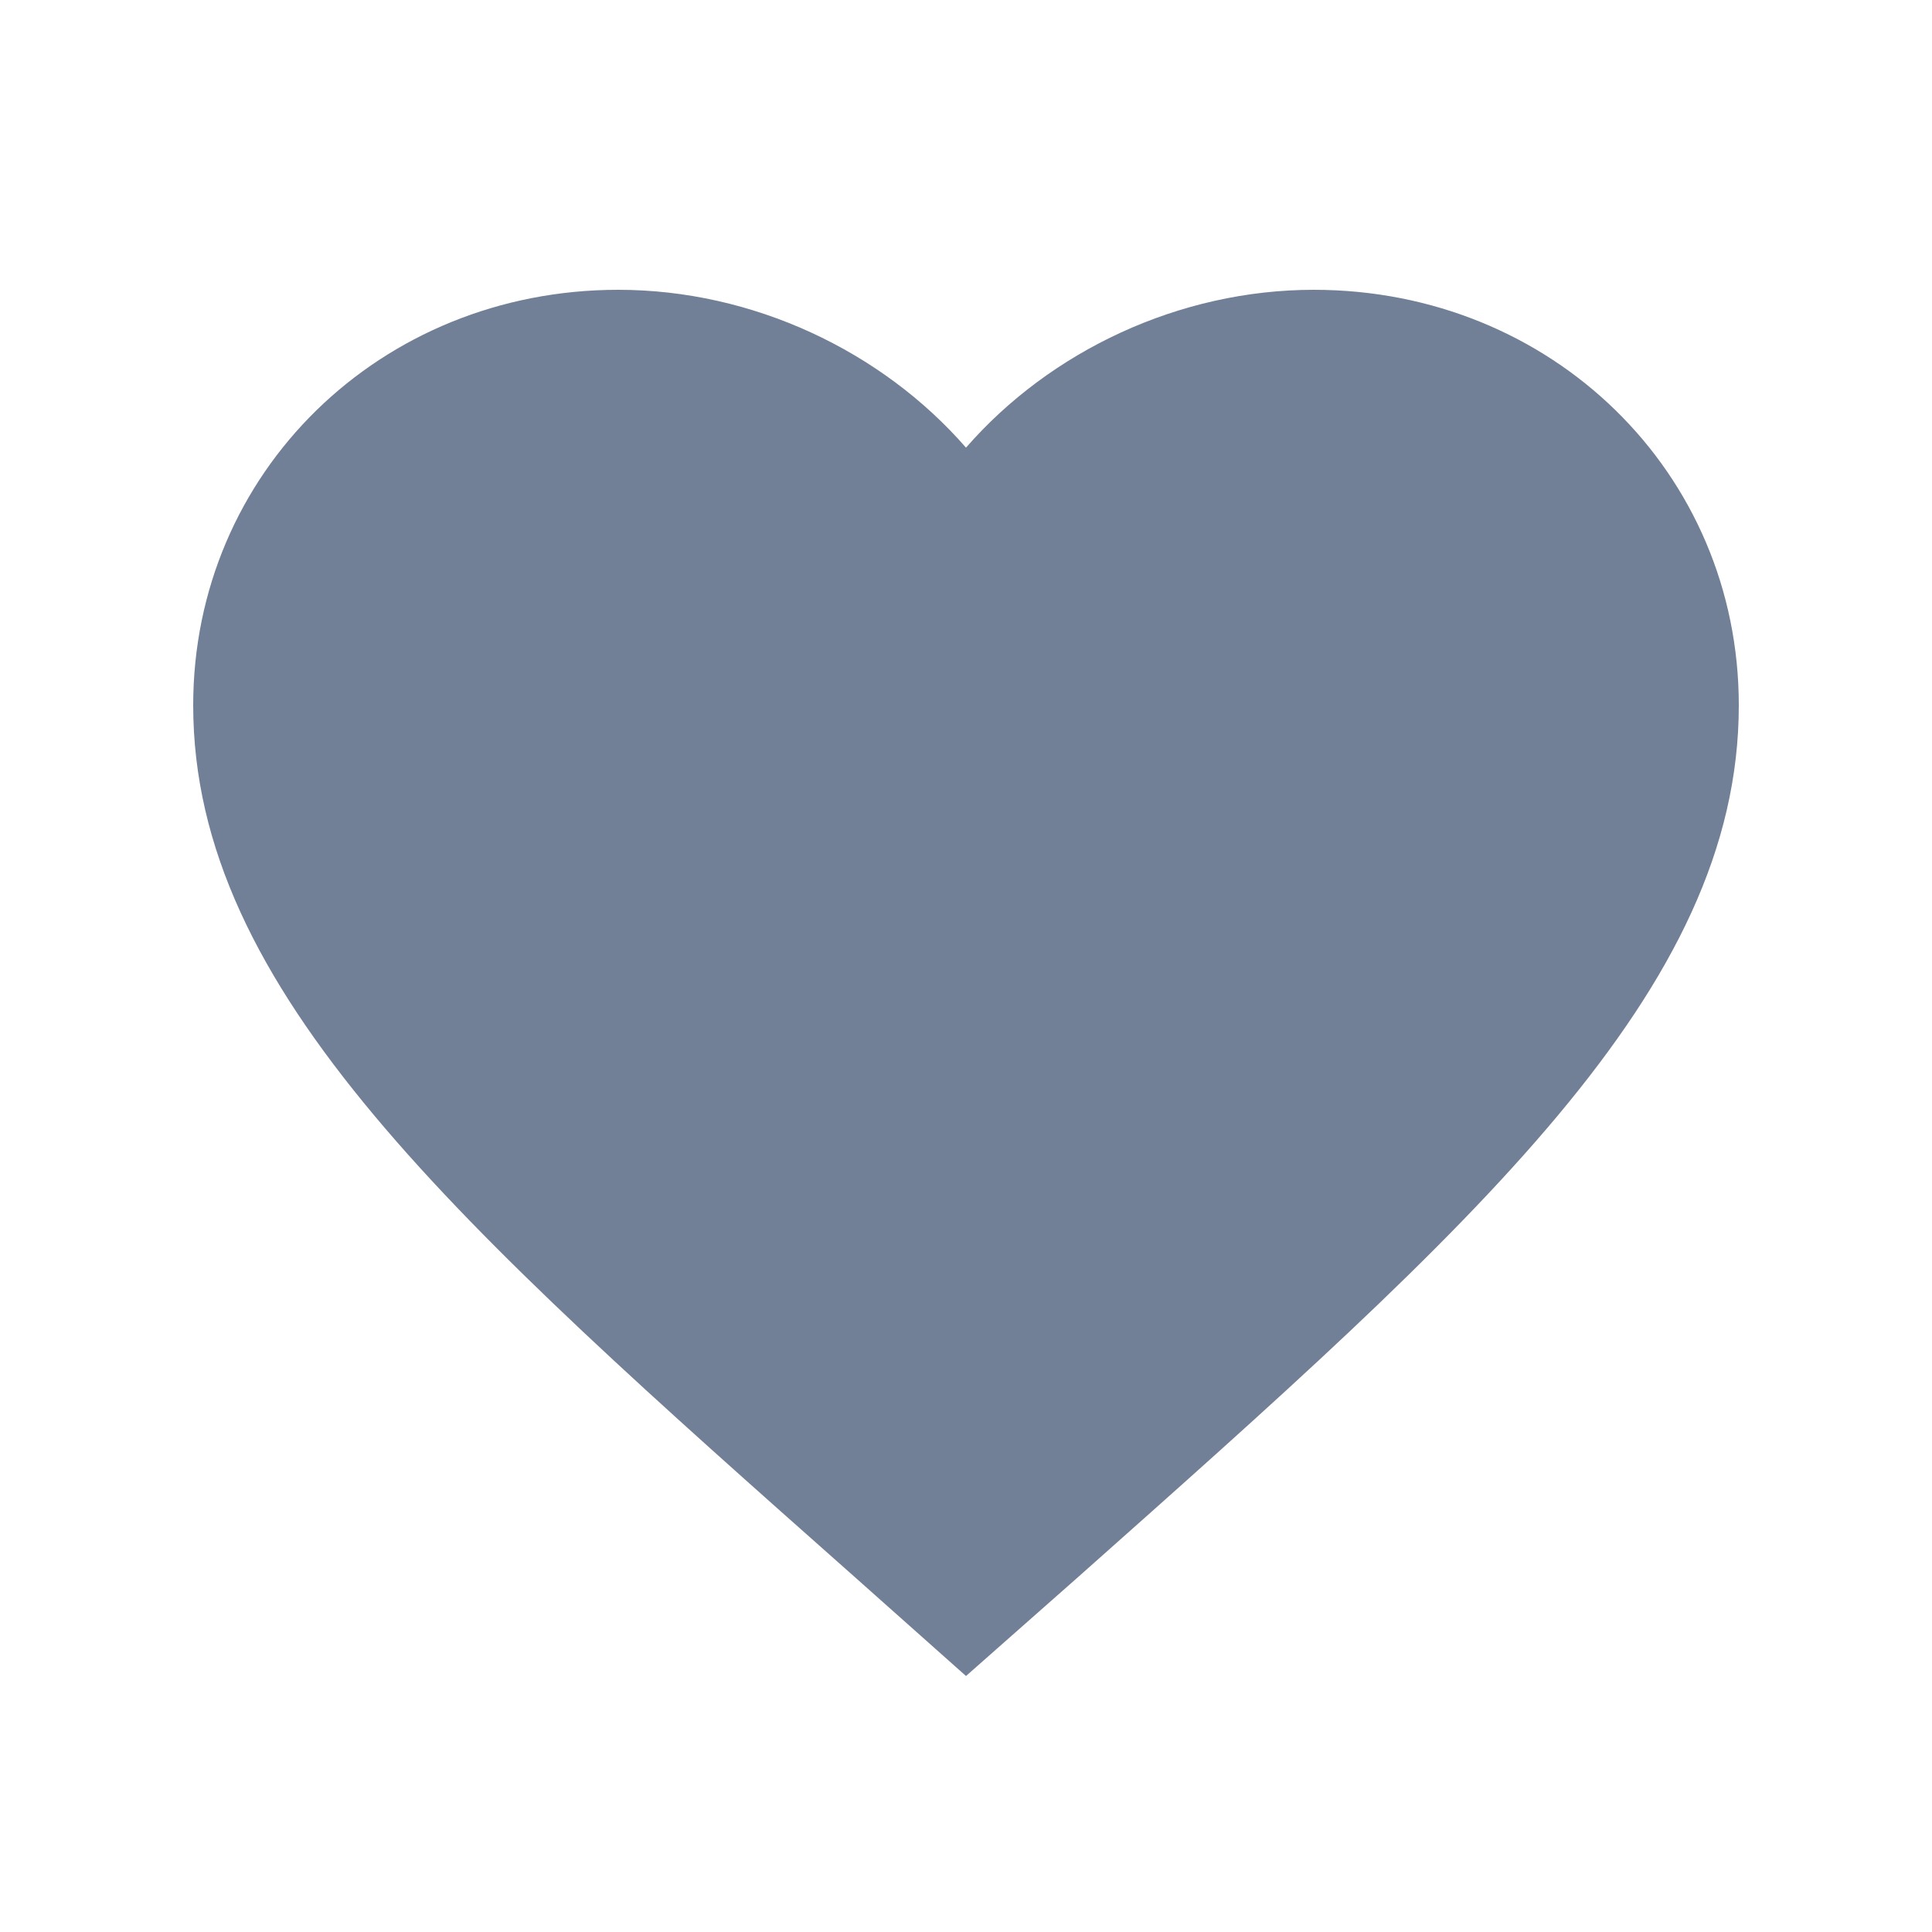 <svg width="20" height="20" viewBox="0 0 20 20" fill="none" xmlns="http://www.w3.org/2000/svg">
<path fill-rule="evenodd" clip-rule="evenodd" d="M10 17.35L8.84 16.318C4.72 12.666 2 10.257 2 7.301C2 4.892 3.936 3 6.4 3C7.792 3 9.128 3.633 10 4.634C10.872 3.633 12.208 3 13.6 3C16.064 3 18 4.892 18 7.301C18 10.257 15.28 12.666 11.16 16.326L10 17.35Z" fill="#718096"/>
</svg>
